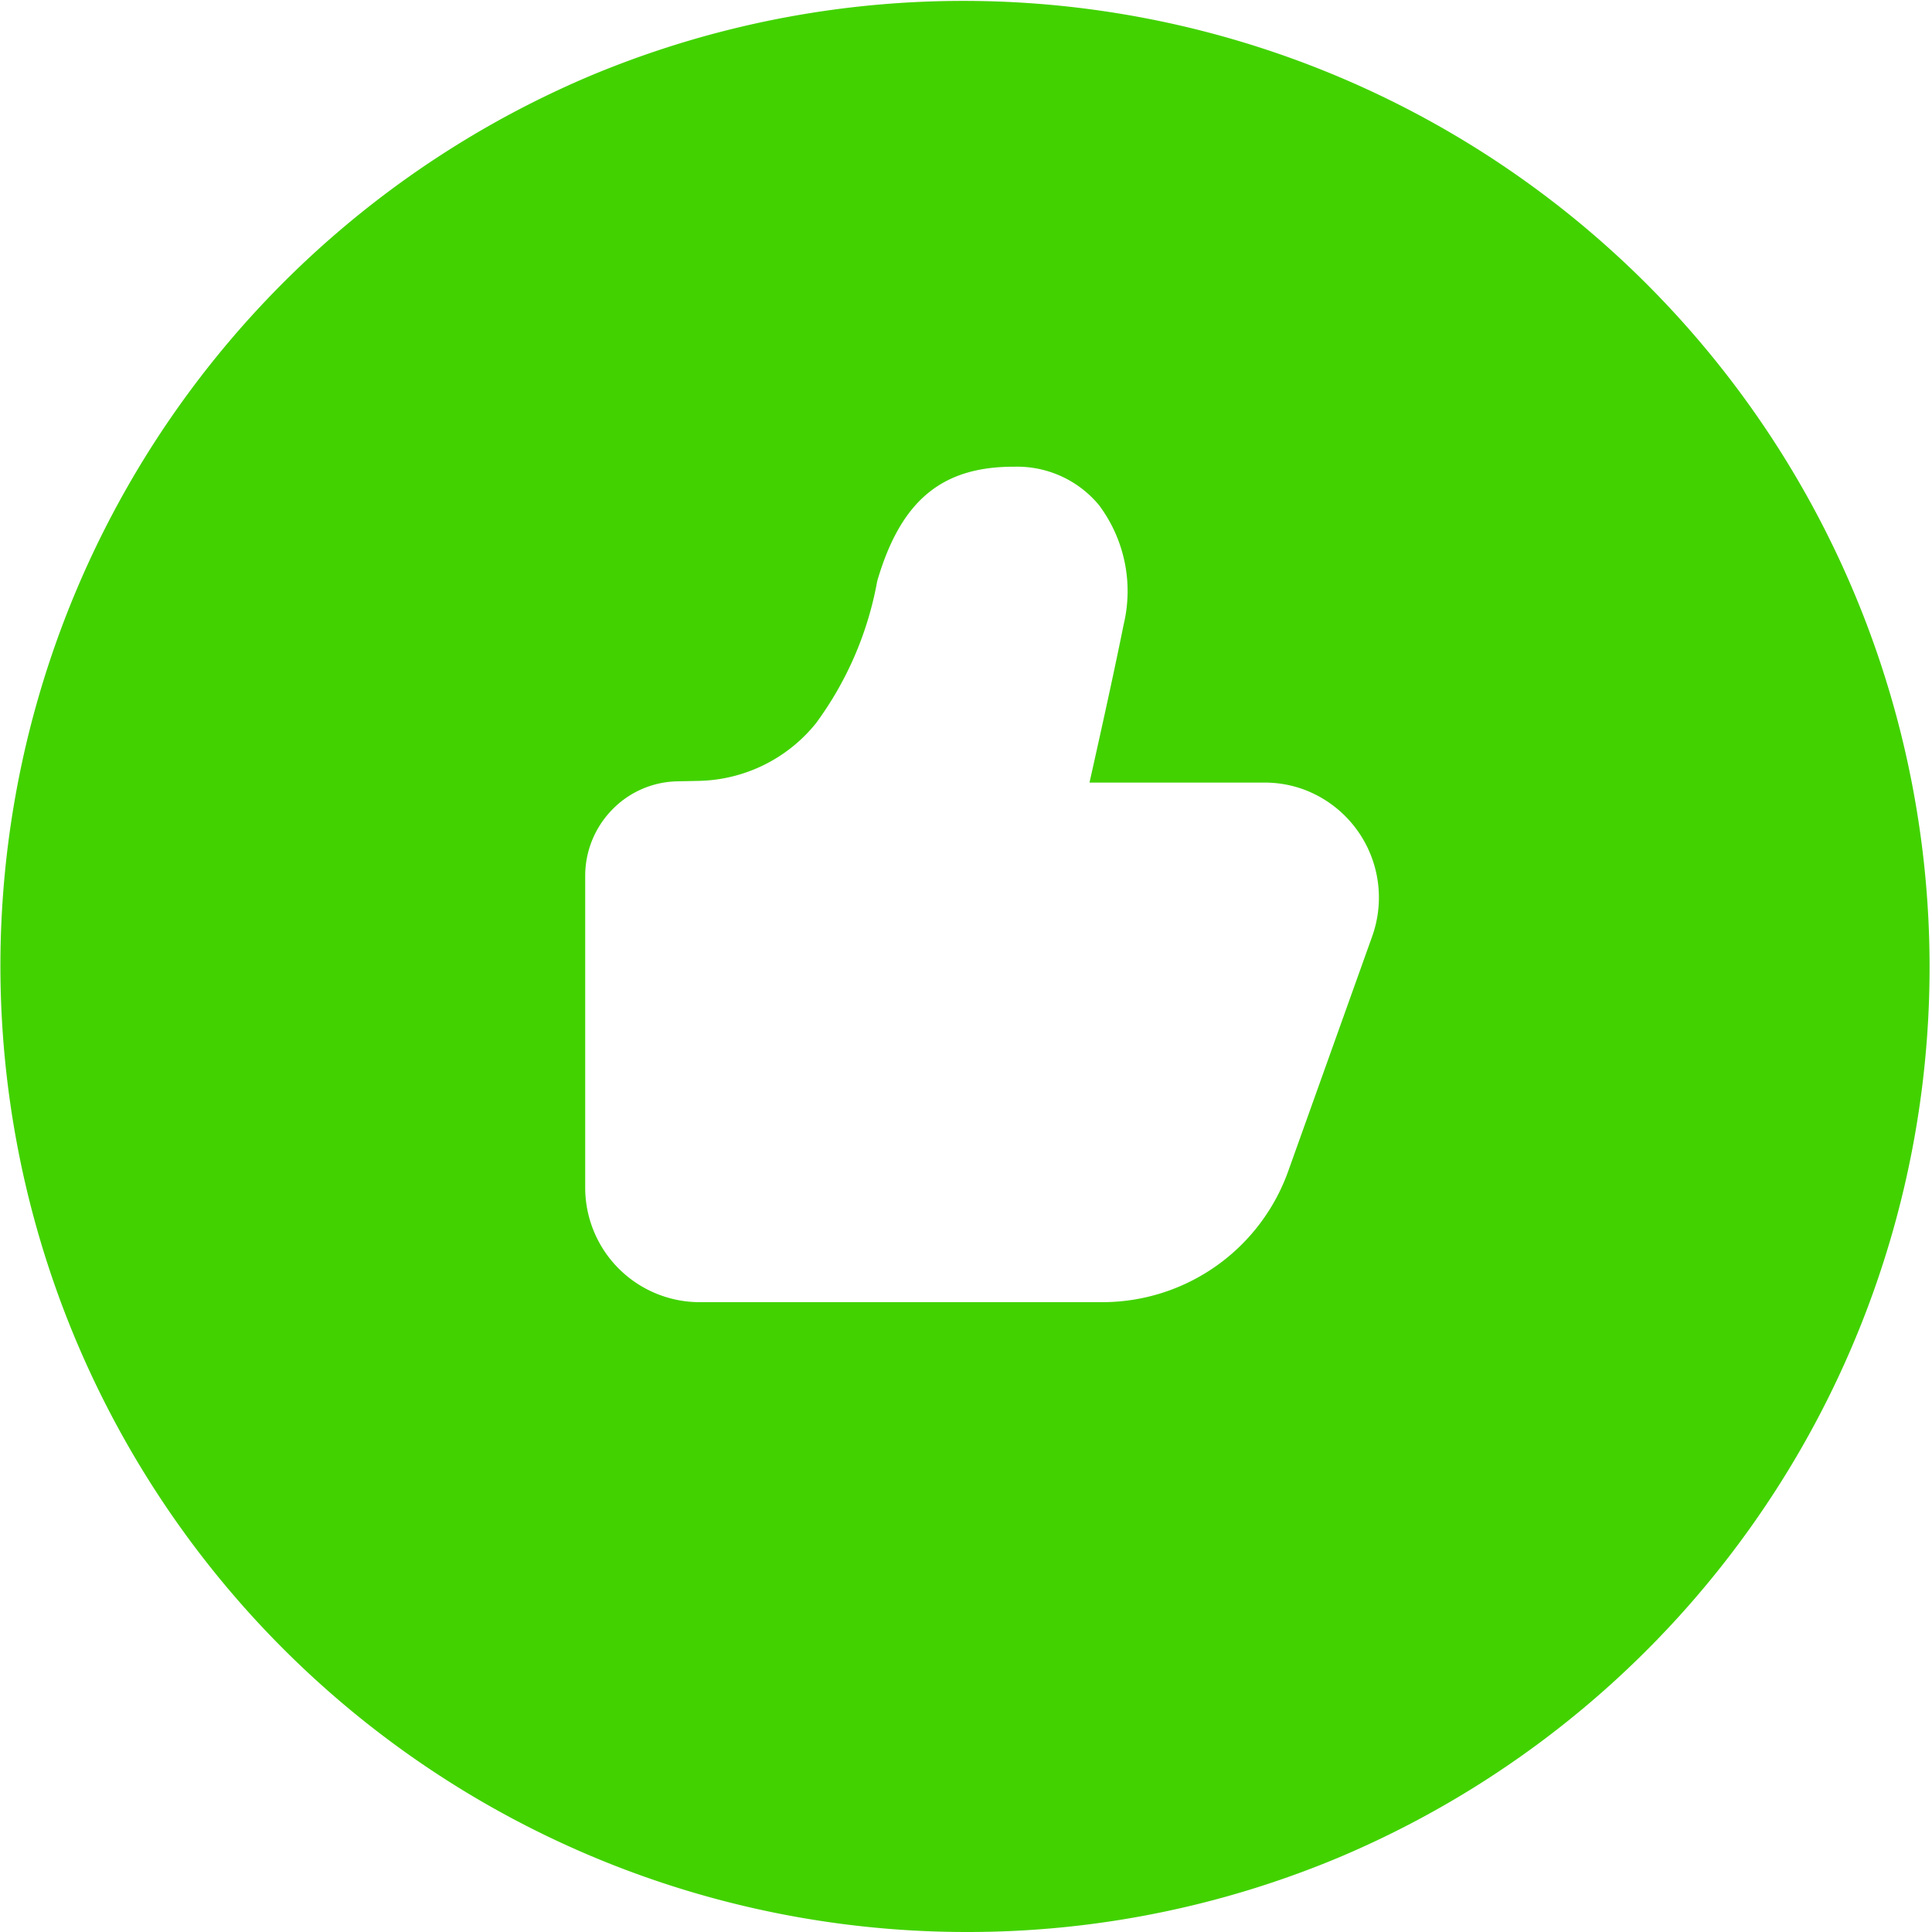 <svg id="icon-reject" xmlns="http://www.w3.org/2000/svg" width="60" height="60" viewBox="0 0 60 60">
  <rect id="wrap" width="60" height="60" fill="none"/>
  <path id="Fill_1" data-name="Fill 1" d="M30,60A30.008,30.008,0,0,1,18.323,2.358,30.008,30.008,0,0,1,41.678,57.643,29.811,29.811,0,0,1,30,60Zm1.481-45.506c-2.228,0-3.491,1.046-4.223,3.5l-.018.068a10.622,10.622,0,0,1-1.9,4.4A4.8,4.8,0,0,1,21.7,24.251l-.667.014a2.894,2.894,0,0,0-2.025.884,2.94,2.94,0,0,0-.834,2.06v9.663a3.558,3.558,0,0,0,3.54,3.568H34.258a6.132,6.132,0,0,0,5.75-4.072l2.605-7.285a3.58,3.58,0,0,0-2.129-4.567,3.516,3.516,0,0,0-1.2-.212H33.835c.5-2.225.854-3.873,1.059-4.9a4.454,4.454,0,0,0-.765-3.718A3.3,3.3,0,0,0,31.482,14.495Z" fill="#42d200"/>
</svg>
